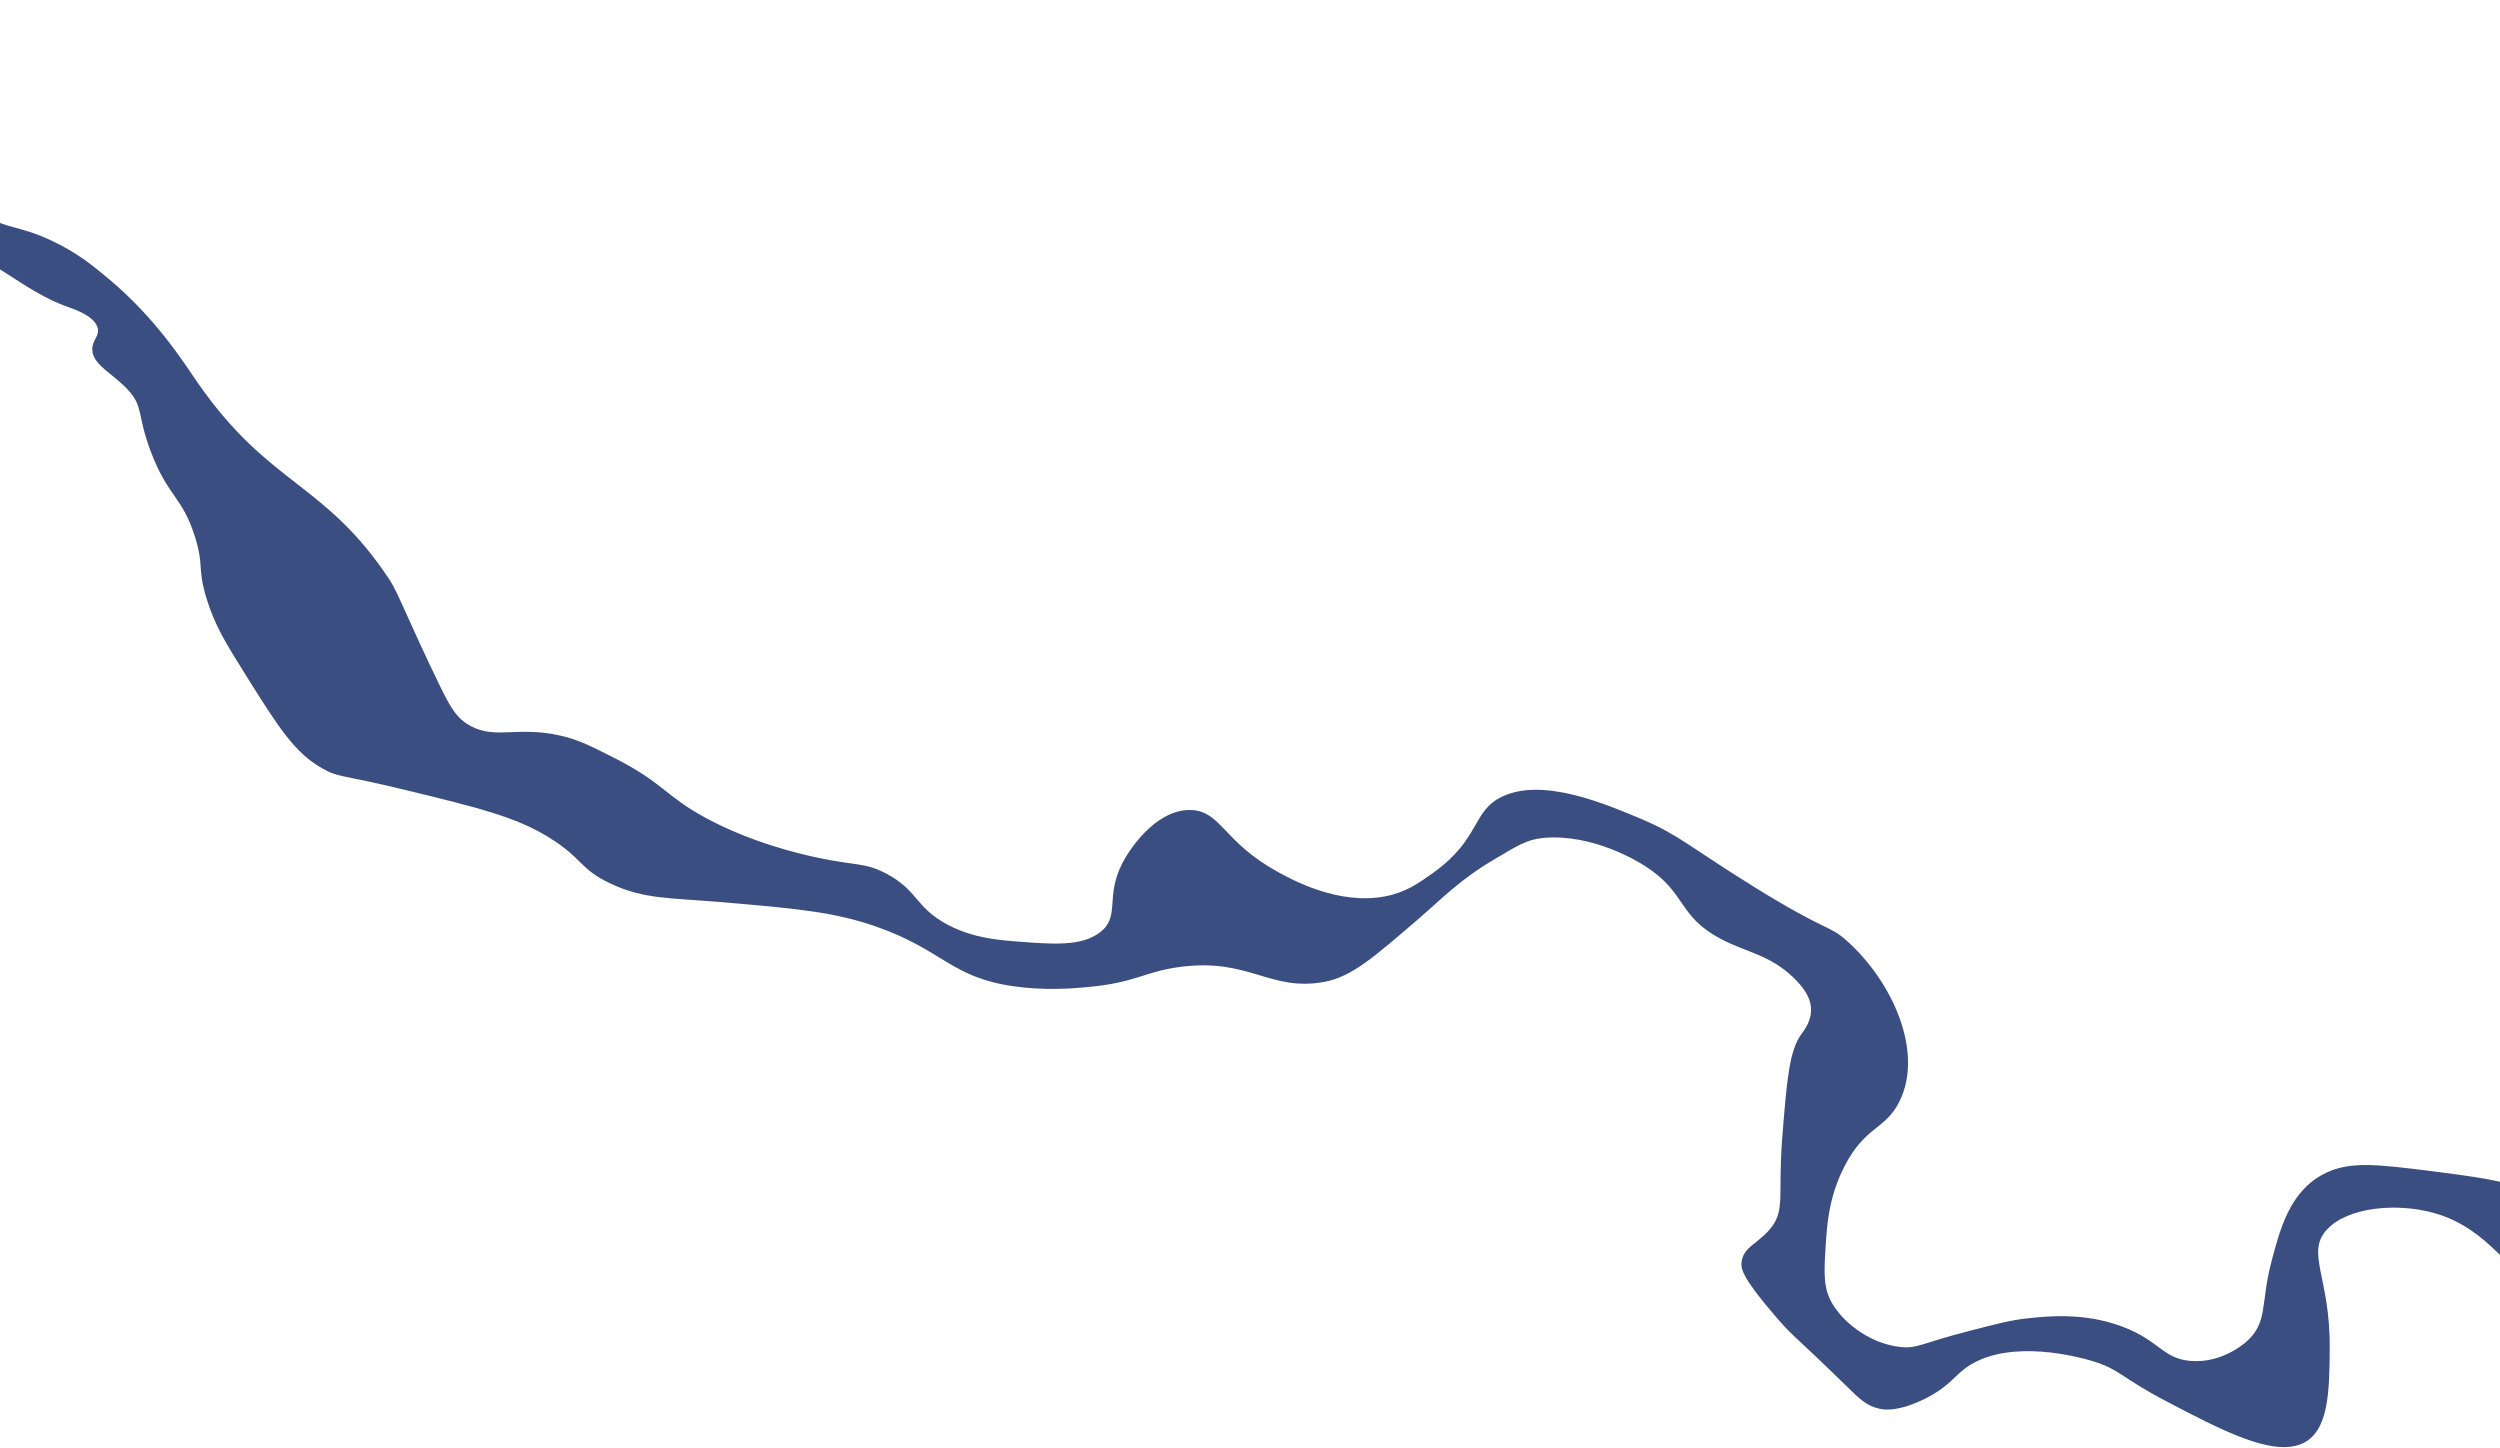 <svg width="1440" height="834" viewBox="0 0 1440 834" fill="none" xmlns="http://www.w3.org/2000/svg">
<path d="M1460.11 734.792C1445.8 737.541 1435.88 707.965 1401.56 698.562C1380.85 692.868 1352.32 695.023 1340.17 708.376C1327.99 721.836 1342.31 735.817 1341.92 776.814C1341.72 801.917 1341.41 825.197 1325.5 831.731C1308.21 838.844 1279.28 823.615 1247.76 807.113C1220.9 793.038 1221.13 788.6 1204.23 783.678C1197.67 781.709 1159.06 771.201 1134.78 786.237C1125.55 791.959 1124.12 797.917 1108.9 805.621C1093.58 813.187 1085.55 812.116 1082.81 811.481C1075.3 809.968 1070.73 805.429 1064.47 799.266C1031.01 766.598 1033.13 770.455 1022.02 757.444C1003.57 735.884 1002.46 730.688 1003.22 726.372C1004.6 718.272 1011.9 716.593 1018.89 708.67C1028.74 697.477 1023.91 689.96 1026.55 655.768C1029.19 622.138 1030.59 605.285 1037.57 595.675C1039.41 593.181 1043.97 587.387 1043.05 579.653C1042.47 574.579 1039.48 569.172 1032.39 562.478C1018.59 549.742 1006.42 548.721 991.562 541.016C965.936 527.562 971.956 514.473 947.541 498.83C943.949 496.539 917.78 480.153 889.181 482.627C879.317 483.488 873.391 487.505 861.507 494.521C840.807 506.682 831.321 516.948 817.59 528.814C791.737 551.009 778.917 562.524 762.881 565.548C731.276 571.368 719.836 551.655 679.663 556.951C658.717 559.737 654.452 566.047 626.114 568.582C617.921 569.38 601.611 570.657 583.604 568.06C547.721 562.898 543.175 547.251 504.859 533.779C480.022 525.111 457.973 523.264 414.841 519.567C385.216 517.088 371.071 517.968 351.82 509.021C333.222 500.226 336.212 494.631 315.63 482.008C297.093 470.645 275.751 465.256 233.489 455.024C196.587 446.034 195.4 448.117 185.676 442.61C169.609 433.615 160.107 418.505 141.233 388.314C130.04 370.455 123.572 359.977 118.871 344.406C113.555 326.785 117.571 326.143 112.419 309.57C105.103 285.872 96.594 286.26 86.673 259.602C78.774 238.351 82.742 234.442 73.772 224.619C64.907 214.933 53.203 210.203 53.142 201.208C53.129 195.479 57.737 193.515 56.163 188.547C54.029 181.879 43.299 178.272 37.829 176.333C20.318 169.922 6.139 158.22 -9.797 149.255C-31.683 136.892 -50.789 126.182 -65.559 108.281C-80.354 90.486 -74.251 85.724 -94.747 58.864C-113.347 34.462 -124.207 30.826 -128.758 29.66C-145.288 25.498 -157.582 33.654 -162.944 28.371C-167.624 23.696 -162.845 12.34 -154.374 6.33C-142.214 -2.419 -122.38 0.039 -109.686 4.661C-92.778 10.708 -83.952 22.293 -66.929 45.207C-52.41 64.734 -51.321 71.16 -36.853 90.9C-20.171 113.51 -16.817 119.114 -8.767 124.121C4.001 131.904 10.828 129.891 28.848 138.216C44.144 145.237 53.702 153.175 62.788 160.779C89.914 183.561 105.013 207.601 114.032 220.691C155.324 280.095 187.37 277.633 224.623 334.306C229.187 341.2 235.942 359.155 252.969 394.194C259.191 406.861 262.738 413.969 271.725 418.519C286.266 425.814 298.302 418.159 322.909 423.743C332.846 426.043 339.526 429.273 352.81 436.052C382.625 451.037 382.569 458.209 406.652 471.193C433.54 485.724 461.572 491.988 470.096 493.849C492.924 498.796 498.131 496.633 510.499 503.201C528.999 512.984 527.082 522.757 546.079 532.767C560.805 540.442 575.173 541.522 588.051 542.482C606.755 543.893 623.16 545.108 633.653 536.983C645.496 527.824 636.362 516.953 646.437 497.281C652.595 485.347 668.23 465.502 686.593 466.609C703.335 467.565 704.732 484.841 735.554 501.967C743.967 506.608 770.647 521.428 797.662 516.342C809.657 514.067 816.984 508.802 825.454 502.792C853.074 483.027 847.639 467.062 865.493 458.733C888.943 447.769 924.634 462.991 945.948 471.966C967.237 481.048 972.974 487.652 1010.47 510.926C1053.02 537.279 1053.2 532.493 1063.79 541.904C1090.16 565.522 1108.14 605.833 1094.18 634.262C1085.92 650.985 1074.25 648.398 1062.22 672.22C1053.41 689.491 1052.4 705.31 1051.66 716.479C1050.55 733.848 1049.99 742.586 1056.24 752.229C1063.6 763.588 1078.71 774.271 1094.89 775.882C1104.58 776.89 1106.44 773.728 1134.8 766.483C1150.67 762.411 1158.62 760.321 1167.67 759.386C1178.86 758.159 1200.26 755.814 1222.3 764.059C1243.84 772.076 1245.61 782.59 1261.86 783.881C1279.31 785.338 1292.29 774.309 1294.05 772.697C1306.33 761.729 1302.11 751.097 1308.06 727.888C1313.2 708.083 1318.77 686.47 1338.46 676.209C1353.11 668.598 1369.18 670.634 1401.06 674.645C1435.87 679.109 1459.99 682.11 1469.52 697.114C1478.65 711.465 1471.9 732.805 1460.48 734.989L1460.11 734.792Z" fill="#3A4E82"/>
</svg>
